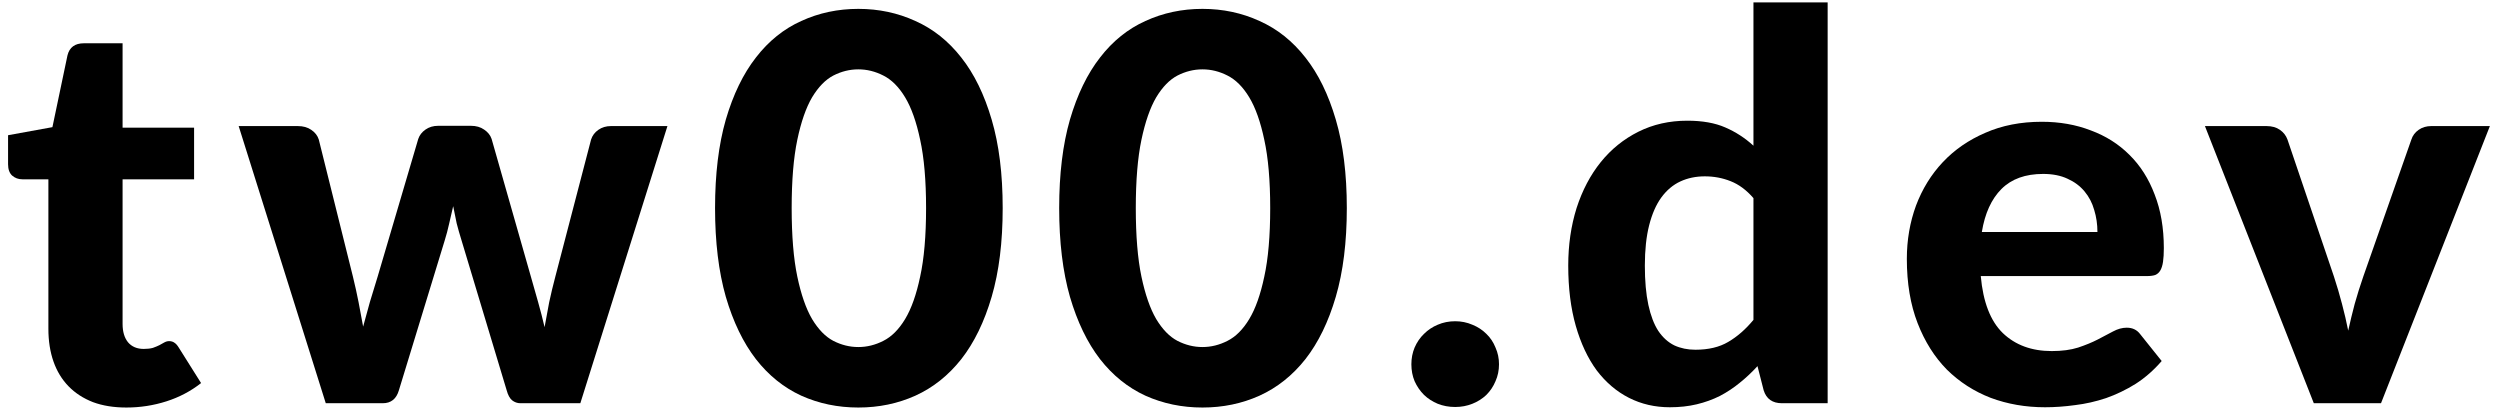 <svg width="186" height="31" viewBox="0 0 186 31" fill="none" xmlns="http://www.w3.org/2000/svg">
<path d="M9.4 30.32C8.467 30.32 7.64 30.187 6.92 29.92C6.2 29.64 5.593 29.247 5.1 28.74C4.607 28.233 4.233 27.62 3.98 26.9C3.727 26.18 3.6 25.367 3.6 24.46V13.34H1.66C1.367 13.34 1.113 13.247 0.9 13.06C0.7 12.873 0.6 12.593 0.6 12.22V10.06L3.9 9.46L5.02 4.12C5.167 3.52 5.573 3.22 6.24 3.22H9.12V9.5H14.44V13.34H9.12V24.1C9.12 24.673 9.253 25.127 9.52 25.46C9.8 25.793 10.193 25.96 10.7 25.96C10.967 25.96 11.193 25.933 11.38 25.88C11.567 25.813 11.727 25.747 11.86 25.68C11.993 25.6 12.113 25.533 12.22 25.48C12.34 25.413 12.46 25.38 12.58 25.38C12.74 25.38 12.873 25.42 12.98 25.5C13.087 25.567 13.193 25.687 13.3 25.86L14.96 28.5C14.2 29.1 13.34 29.553 12.38 29.86C11.42 30.167 10.427 30.32 9.4 30.32Z" fill="black"/>
<path d="M49.657 9.38L43.177 30H38.717C38.49 30 38.284 29.927 38.097 29.78C37.924 29.633 37.791 29.387 37.697 29.04L34.337 17.88C34.204 17.453 34.084 17.033 33.977 16.62C33.884 16.193 33.797 15.767 33.717 15.34C33.624 15.767 33.524 16.2 33.417 16.64C33.324 17.067 33.211 17.493 33.077 17.92L29.677 29.04C29.491 29.68 29.09 30 28.477 30H24.237L17.757 9.38H22.157C22.557 9.38 22.89 9.473 23.157 9.66C23.437 9.847 23.624 10.087 23.717 10.38L26.257 20.58C26.417 21.233 26.557 21.867 26.677 22.48C26.797 23.093 26.91 23.7 27.017 24.3C27.177 23.7 27.344 23.093 27.517 22.48C27.704 21.867 27.897 21.233 28.097 20.58L31.117 10.34C31.21 10.06 31.39 9.827 31.657 9.64C31.924 9.453 32.237 9.36 32.597 9.36H35.037C35.424 9.36 35.751 9.453 36.017 9.64C36.297 9.827 36.484 10.06 36.577 10.34L39.497 20.58C39.684 21.22 39.864 21.853 40.037 22.48C40.211 23.093 40.37 23.713 40.517 24.34C40.624 23.727 40.737 23.113 40.857 22.5C40.99 21.873 41.144 21.233 41.317 20.58L43.977 10.38C44.071 10.087 44.251 9.847 44.517 9.66C44.784 9.473 45.097 9.38 45.457 9.38H49.657Z" fill="black"/>
<path d="M74.6 15.48C74.6 18.013 74.327 20.213 73.78 22.08C73.233 23.947 72.48 25.493 71.52 26.72C70.56 27.933 69.42 28.84 68.1 29.44C66.793 30.027 65.38 30.32 63.86 30.32C62.34 30.32 60.927 30.027 59.62 29.44C58.313 28.84 57.187 27.933 56.24 26.72C55.293 25.493 54.547 23.947 54 22.08C53.467 20.213 53.2 18.013 53.2 15.48C53.2 12.947 53.467 10.753 54 8.9C54.547 7.033 55.293 5.493 56.24 4.28C57.187 3.053 58.313 2.147 59.62 1.56C60.927 0.96 62.34 0.66 63.86 0.66C65.38 0.66 66.793 0.96 68.1 1.56C69.42 2.147 70.56 3.053 71.52 4.28C72.48 5.493 73.233 7.033 73.78 8.9C74.327 10.753 74.6 12.947 74.6 15.48ZM68.9 15.48C68.9 13.427 68.753 11.733 68.46 10.4C68.18 9.067 67.807 8.013 67.34 7.24C66.873 6.467 66.333 5.927 65.72 5.62C65.12 5.313 64.5 5.16 63.86 5.16C63.22 5.16 62.6 5.313 62 5.62C61.413 5.927 60.887 6.467 60.42 7.24C59.967 8.013 59.6 9.067 59.32 10.4C59.04 11.733 58.9 13.427 58.9 15.48C58.9 17.547 59.04 19.247 59.32 20.58C59.6 21.913 59.967 22.967 60.42 23.74C60.887 24.513 61.413 25.053 62 25.36C62.6 25.667 63.22 25.82 63.86 25.82C64.5 25.82 65.12 25.667 65.72 25.36C66.333 25.053 66.873 24.513 67.34 23.74C67.807 22.967 68.18 21.913 68.46 20.58C68.753 19.247 68.9 17.547 68.9 15.48Z" fill="black"/>
<path d="M100.203 15.48C100.203 18.013 99.93 20.213 99.383 22.08C98.836 23.947 98.083 25.493 97.123 26.72C96.163 27.933 95.023 28.84 93.703 29.44C92.396 30.027 90.983 30.32 89.463 30.32C87.943 30.32 86.53 30.027 85.223 29.44C83.916 28.84 82.79 27.933 81.843 26.72C80.896 25.493 80.15 23.947 79.603 22.08C79.07 20.213 78.803 18.013 78.803 15.48C78.803 12.947 79.07 10.753 79.603 8.9C80.15 7.033 80.896 5.493 81.843 4.28C82.79 3.053 83.916 2.147 85.223 1.56C86.53 0.96 87.943 0.66 89.463 0.66C90.983 0.66 92.396 0.96 93.703 1.56C95.023 2.147 96.163 3.053 97.123 4.28C98.083 5.493 98.836 7.033 99.383 8.9C99.93 10.753 100.203 12.947 100.203 15.48ZM94.503 15.48C94.503 13.427 94.356 11.733 94.063 10.4C93.783 9.067 93.41 8.013 92.943 7.24C92.476 6.467 91.936 5.927 91.323 5.62C90.723 5.313 90.103 5.16 89.463 5.16C88.823 5.16 88.203 5.313 87.603 5.62C87.016 5.927 86.49 6.467 86.023 7.24C85.57 8.013 85.203 9.067 84.923 10.4C84.643 11.733 84.503 13.427 84.503 15.48C84.503 17.547 84.643 19.247 84.923 20.58C85.203 21.913 85.57 22.967 86.023 23.74C86.49 24.513 87.016 25.053 87.603 25.36C88.203 25.667 88.823 25.82 89.463 25.82C90.103 25.82 90.723 25.667 91.323 25.36C91.936 25.053 92.476 24.513 92.943 23.74C93.41 22.967 93.783 21.913 94.063 20.58C94.356 19.247 94.503 17.547 94.503 15.48Z" fill="black"/>
<path d="M105.006 27.1C105.006 26.66 105.086 26.247 105.246 25.86C105.42 25.46 105.653 25.12 105.946 24.84C106.24 24.547 106.58 24.32 106.966 24.16C107.366 23.987 107.8 23.9 108.266 23.9C108.72 23.9 109.146 23.987 109.546 24.16C109.946 24.32 110.293 24.547 110.586 24.84C110.88 25.12 111.106 25.46 111.266 25.86C111.44 26.247 111.526 26.66 111.526 27.1C111.526 27.553 111.44 27.973 111.266 28.36C111.106 28.747 110.88 29.087 110.586 29.38C110.293 29.66 109.946 29.88 109.546 30.04C109.146 30.2 108.72 30.28 108.266 30.28C107.8 30.28 107.366 30.2 106.966 30.04C106.58 29.88 106.24 29.66 105.946 29.38C105.653 29.087 105.42 28.747 105.246 28.36C105.086 27.973 105.006 27.553 105.006 27.1Z" fill="black"/>
<path d="M130.457 14.74C129.937 14.14 129.371 13.72 128.757 13.48C128.157 13.24 127.517 13.12 126.837 13.12C126.171 13.12 125.564 13.247 125.017 13.5C124.471 13.753 123.997 14.153 123.597 14.7C123.211 15.233 122.911 15.92 122.697 16.76C122.484 17.6 122.377 18.6 122.377 19.76C122.377 20.907 122.464 21.88 122.637 22.68C122.811 23.48 123.057 24.127 123.377 24.62C123.711 25.113 124.111 25.473 124.577 25.7C125.044 25.913 125.564 26.02 126.137 26.02C127.111 26.02 127.924 25.827 128.577 25.44C129.244 25.053 129.871 24.507 130.457 23.8V14.74ZM135.977 0.18V30H132.577C131.871 30 131.417 29.68 131.217 29.04L130.757 27.24C130.344 27.693 129.904 28.107 129.437 28.48C128.984 28.853 128.491 29.18 127.957 29.46C127.424 29.727 126.851 29.933 126.237 30.08C125.624 30.227 124.957 30.3 124.237 30.3C123.131 30.3 122.117 30.067 121.197 29.6C120.277 29.133 119.477 28.453 118.797 27.56C118.131 26.653 117.611 25.547 117.237 24.24C116.864 22.933 116.677 21.44 116.677 19.76C116.677 18.227 116.884 16.8 117.297 15.48C117.724 14.16 118.324 13.02 119.097 12.06C119.871 11.1 120.804 10.347 121.897 9.8C122.991 9.253 124.204 8.98 125.537 8.98C126.657 8.98 127.597 9.147 128.357 9.48C129.131 9.813 129.831 10.267 130.457 10.84V0.18H135.977Z" fill="black"/>
<path d="M156.049 17.26C156.049 16.687 155.969 16.14 155.809 15.62C155.662 15.1 155.422 14.64 155.089 14.24C154.756 13.84 154.336 13.527 153.829 13.3C153.322 13.06 152.716 12.94 152.009 12.94C150.689 12.94 149.656 13.313 148.909 14.06C148.162 14.807 147.676 15.873 147.449 17.26H156.049ZM147.369 20.54C147.542 22.473 148.089 23.887 149.009 24.78C149.942 25.673 151.156 26.12 152.649 26.12C153.409 26.12 154.062 26.033 154.609 25.86C155.169 25.673 155.656 25.473 156.069 25.26C156.496 25.033 156.876 24.833 157.209 24.66C157.556 24.473 157.896 24.38 158.229 24.38C158.656 24.38 158.989 24.54 159.229 24.86L160.829 26.86C160.242 27.54 159.596 28.107 158.889 28.56C158.182 29 157.449 29.353 156.689 29.62C155.929 29.873 155.162 30.047 154.389 30.14C153.616 30.247 152.869 30.3 152.149 30.3C150.709 30.3 149.362 30.067 148.109 29.6C146.869 29.12 145.782 28.42 144.849 27.5C143.929 26.567 143.202 25.413 142.669 24.04C142.136 22.667 141.869 21.073 141.869 19.26C141.869 17.86 142.096 16.54 142.549 15.3C143.016 14.06 143.682 12.98 144.549 12.06C145.416 11.14 146.469 10.413 147.709 9.88C148.949 9.333 150.349 9.06 151.909 9.06C153.229 9.06 154.442 9.273 155.549 9.7C156.669 10.113 157.629 10.72 158.429 11.52C159.242 12.32 159.869 13.307 160.309 14.48C160.762 15.64 160.989 16.967 160.989 18.46C160.989 18.873 160.969 19.213 160.929 19.48C160.889 19.747 160.822 19.96 160.729 20.12C160.636 20.28 160.509 20.393 160.349 20.46C160.189 20.513 159.982 20.54 159.729 20.54H147.369Z" fill="black"/>
<path d="M185.247 9.38L177.147 30H172.147L164.047 9.38H168.627C169.027 9.38 169.361 9.473 169.627 9.66C169.894 9.847 170.081 10.087 170.187 10.38L173.647 20.58C173.874 21.273 174.074 21.953 174.247 22.62C174.421 23.273 174.574 23.933 174.707 24.6C174.854 23.933 175.014 23.273 175.187 22.62C175.374 21.953 175.587 21.273 175.827 20.58L179.407 10.38C179.501 10.087 179.681 9.847 179.947 9.66C180.214 9.473 180.527 9.38 180.887 9.38H185.247Z" fill="black"/>
</svg>
